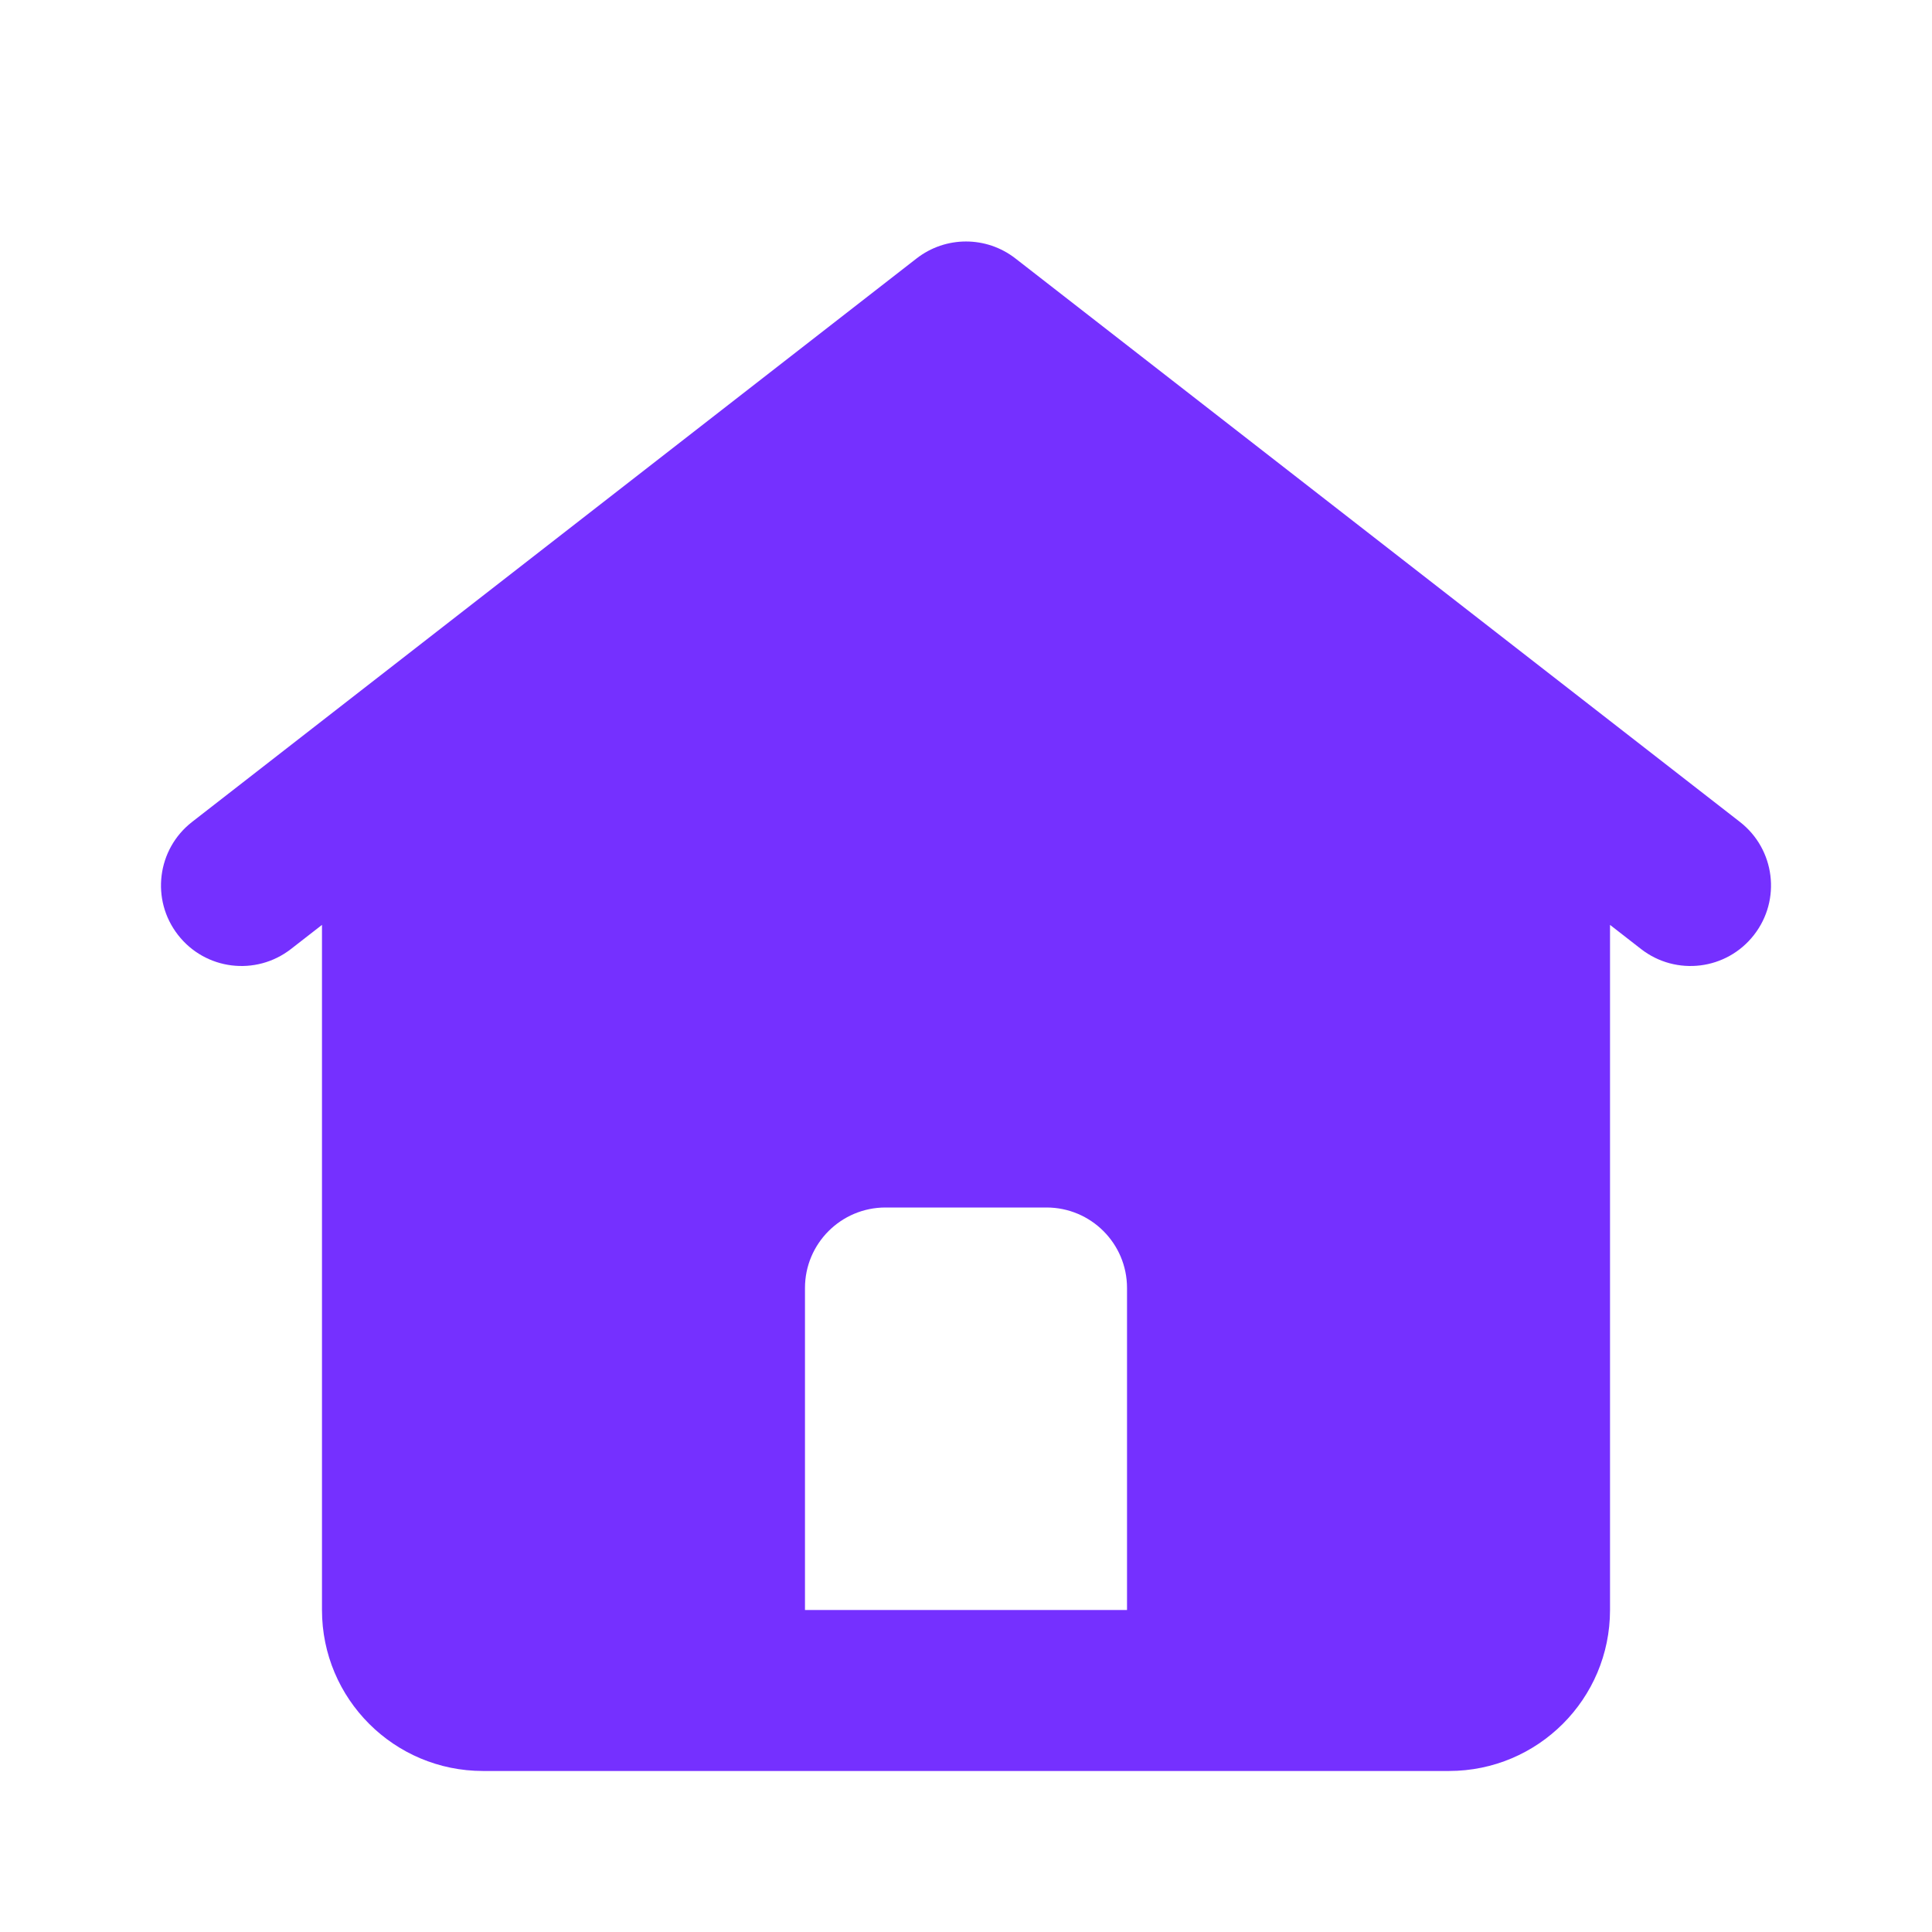 <svg width="32" height="32" viewBox="0 0 32 32" fill="none" xmlns="http://www.w3.org/2000/svg">
<path fill-rule="evenodd" clip-rule="evenodd" d="M15.181 4.281C15.663 3.906 16.337 3.906 16.819 4.281L28.819 13.614C29.4 14.066 29.505 14.904 29.052 15.485C28.6 16.067 27.763 16.171 27.181 15.719L26.667 15.319V26.667C26.667 28.139 25.473 29.333 24 29.333H8C6.527 29.333 5.333 28.139 5.333 26.667V15.319L4.819 15.719C4.237 16.171 3.4 16.067 2.948 15.485C2.495 14.904 2.6 14.066 3.181 13.614L15.181 4.281ZM14.667 20C13.93 20 13.333 20.597 13.333 21.333V26.667H18.667V21.333C18.667 20.597 18.07 20 17.333 20H14.667Z" fill="#7530FF"/>
</svg>
